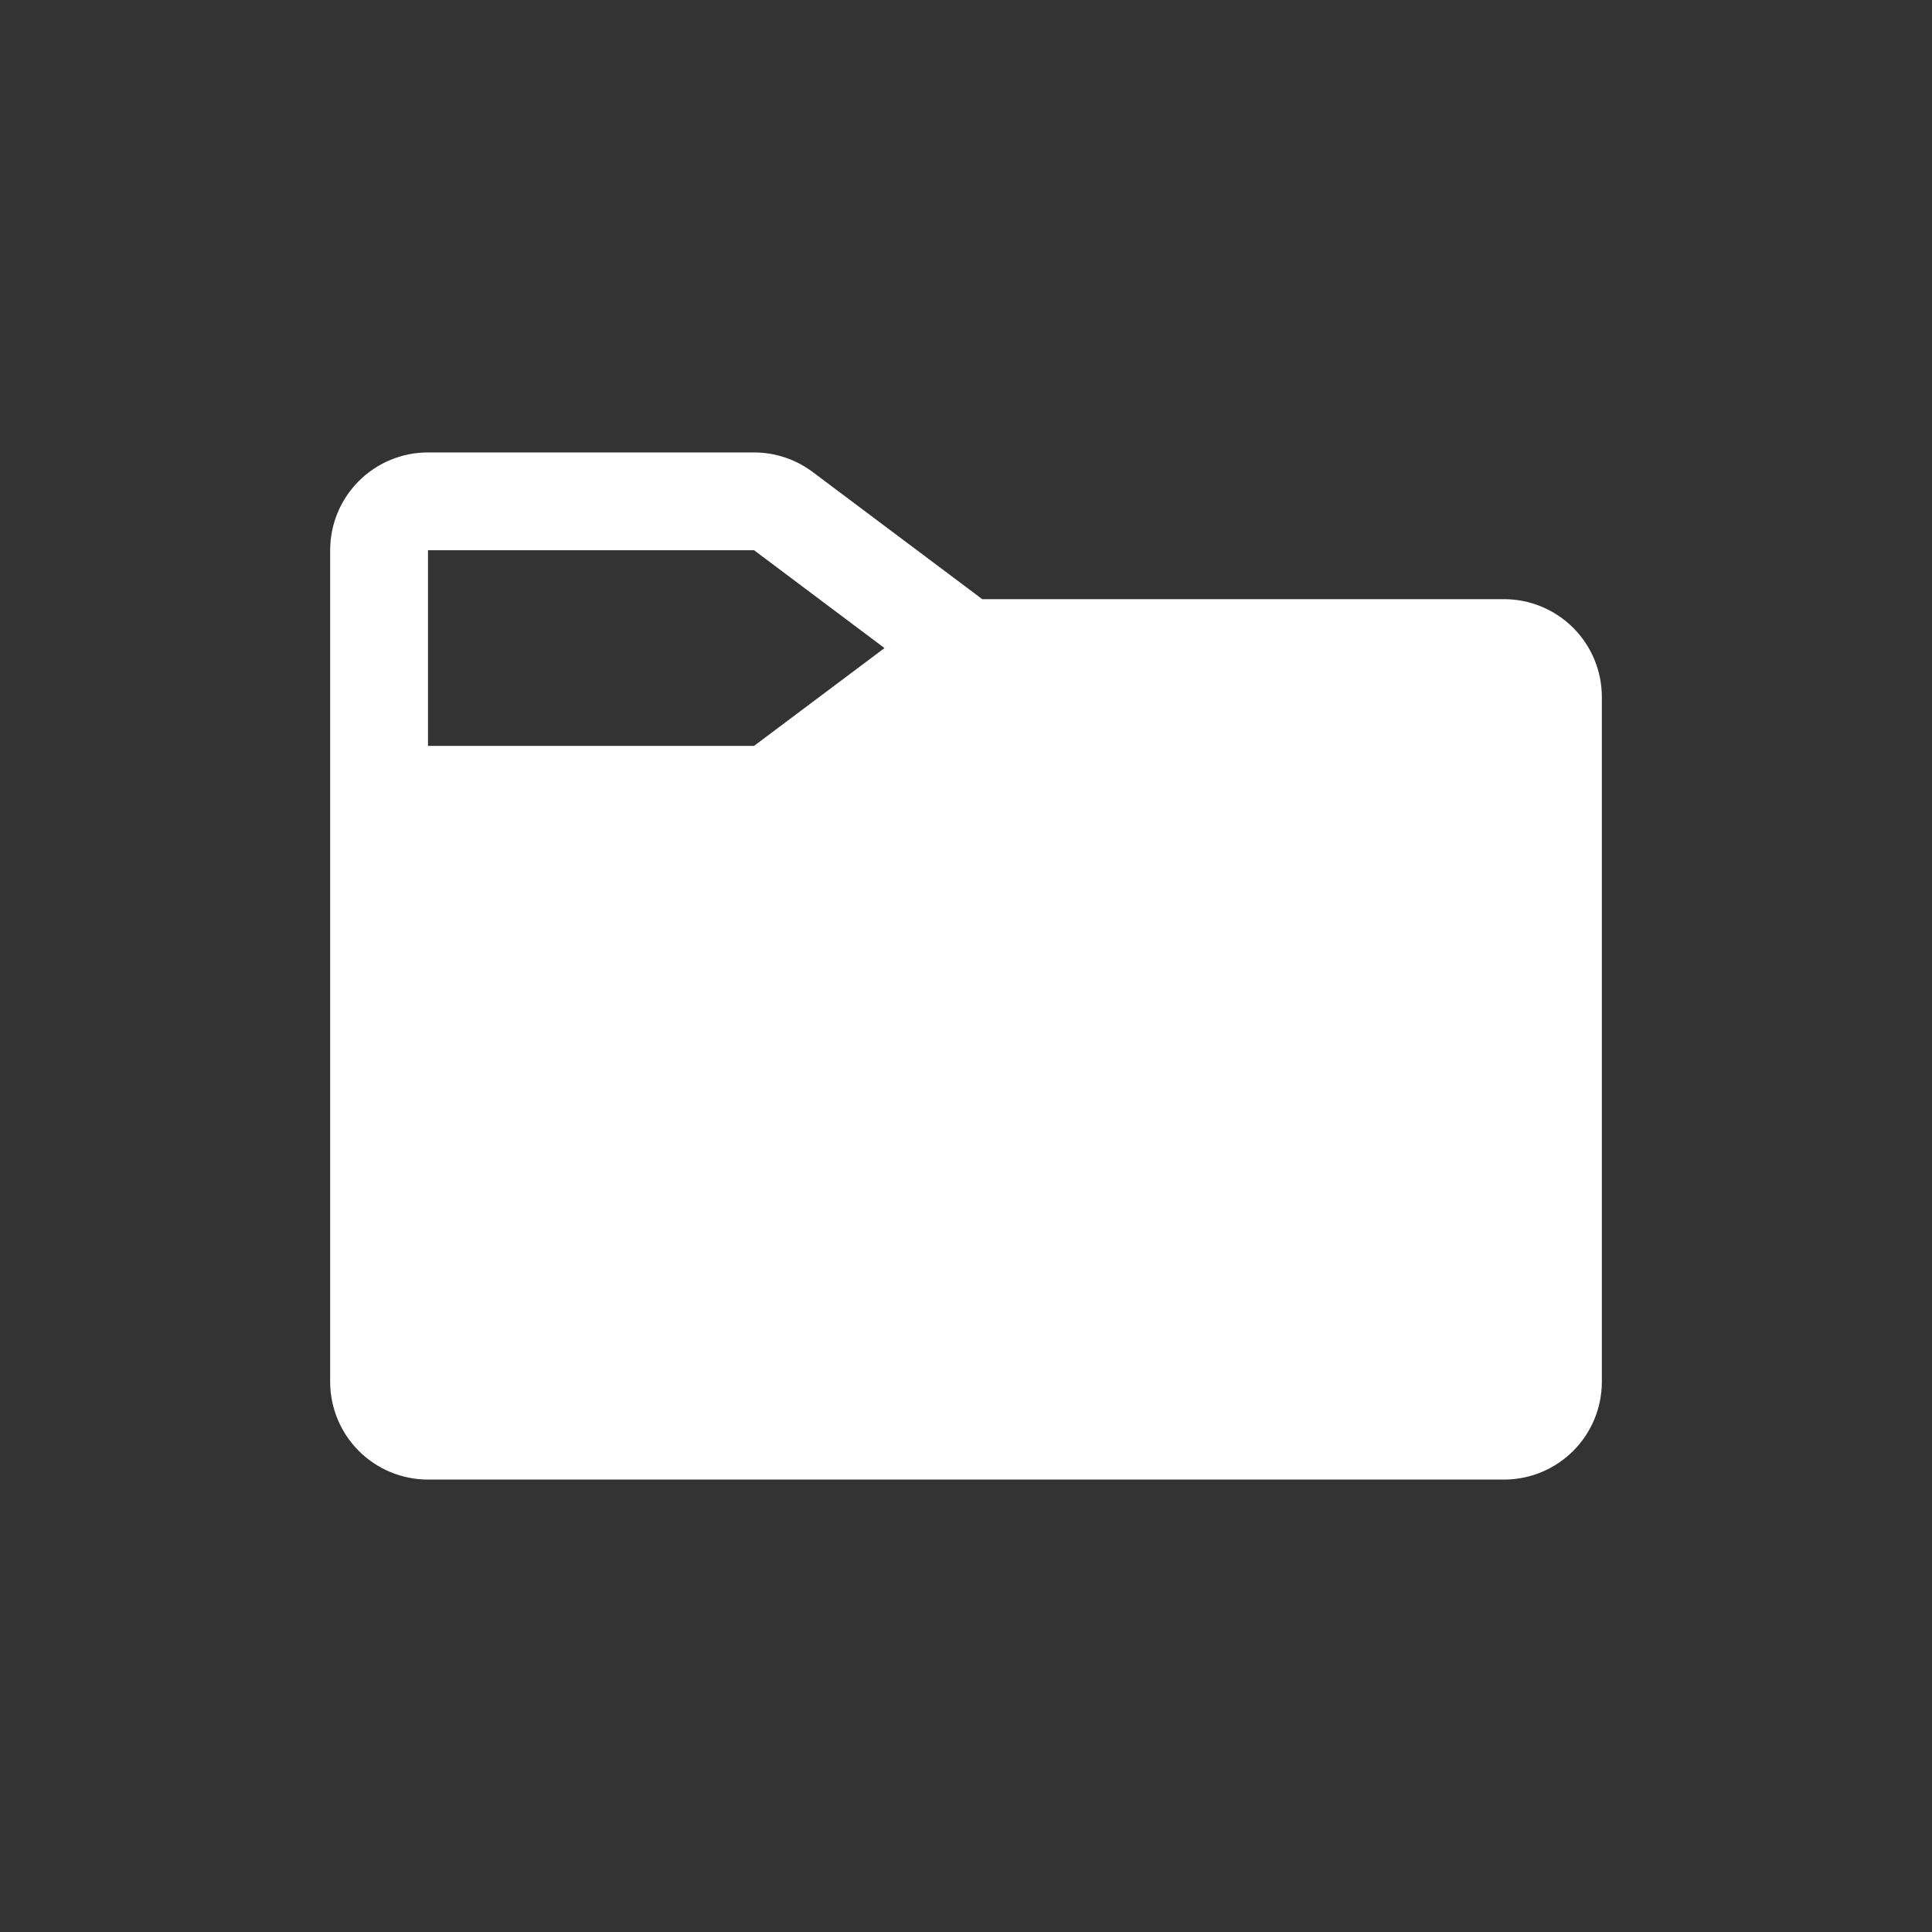 <svg width="316" height="316" viewBox="0 0 316 316" fill="none" xmlns="http://www.w3.org/2000/svg">
<rect x="0" y="0" width="316" height="316" fill="#333333" stroke="none"/>
<path fill-rule="evenodd" clip-rule="evenodd" d="M160.66 98H246C250.243 98 254.313 99.686 257.314 102.686C260.314 105.687 262 109.757 262 114V226C262 230.243 260.314 234.313 257.314 237.314C254.313 240.314 250.243 242 246 242H70C65.757 242 61.687 240.314 58.686 237.314C55.686 234.313 54 230.243 54 226V90C54 85.757 55.686 81.687 58.686 78.686C61.687 75.686 65.757 74 70 74H123.34C126.795 74.004 130.156 75.127 132.92 77.2L160.66 98ZM123.34 90H70V122H123.33L144.67 106L123.34 90Z" fill="white"/>
</svg>
